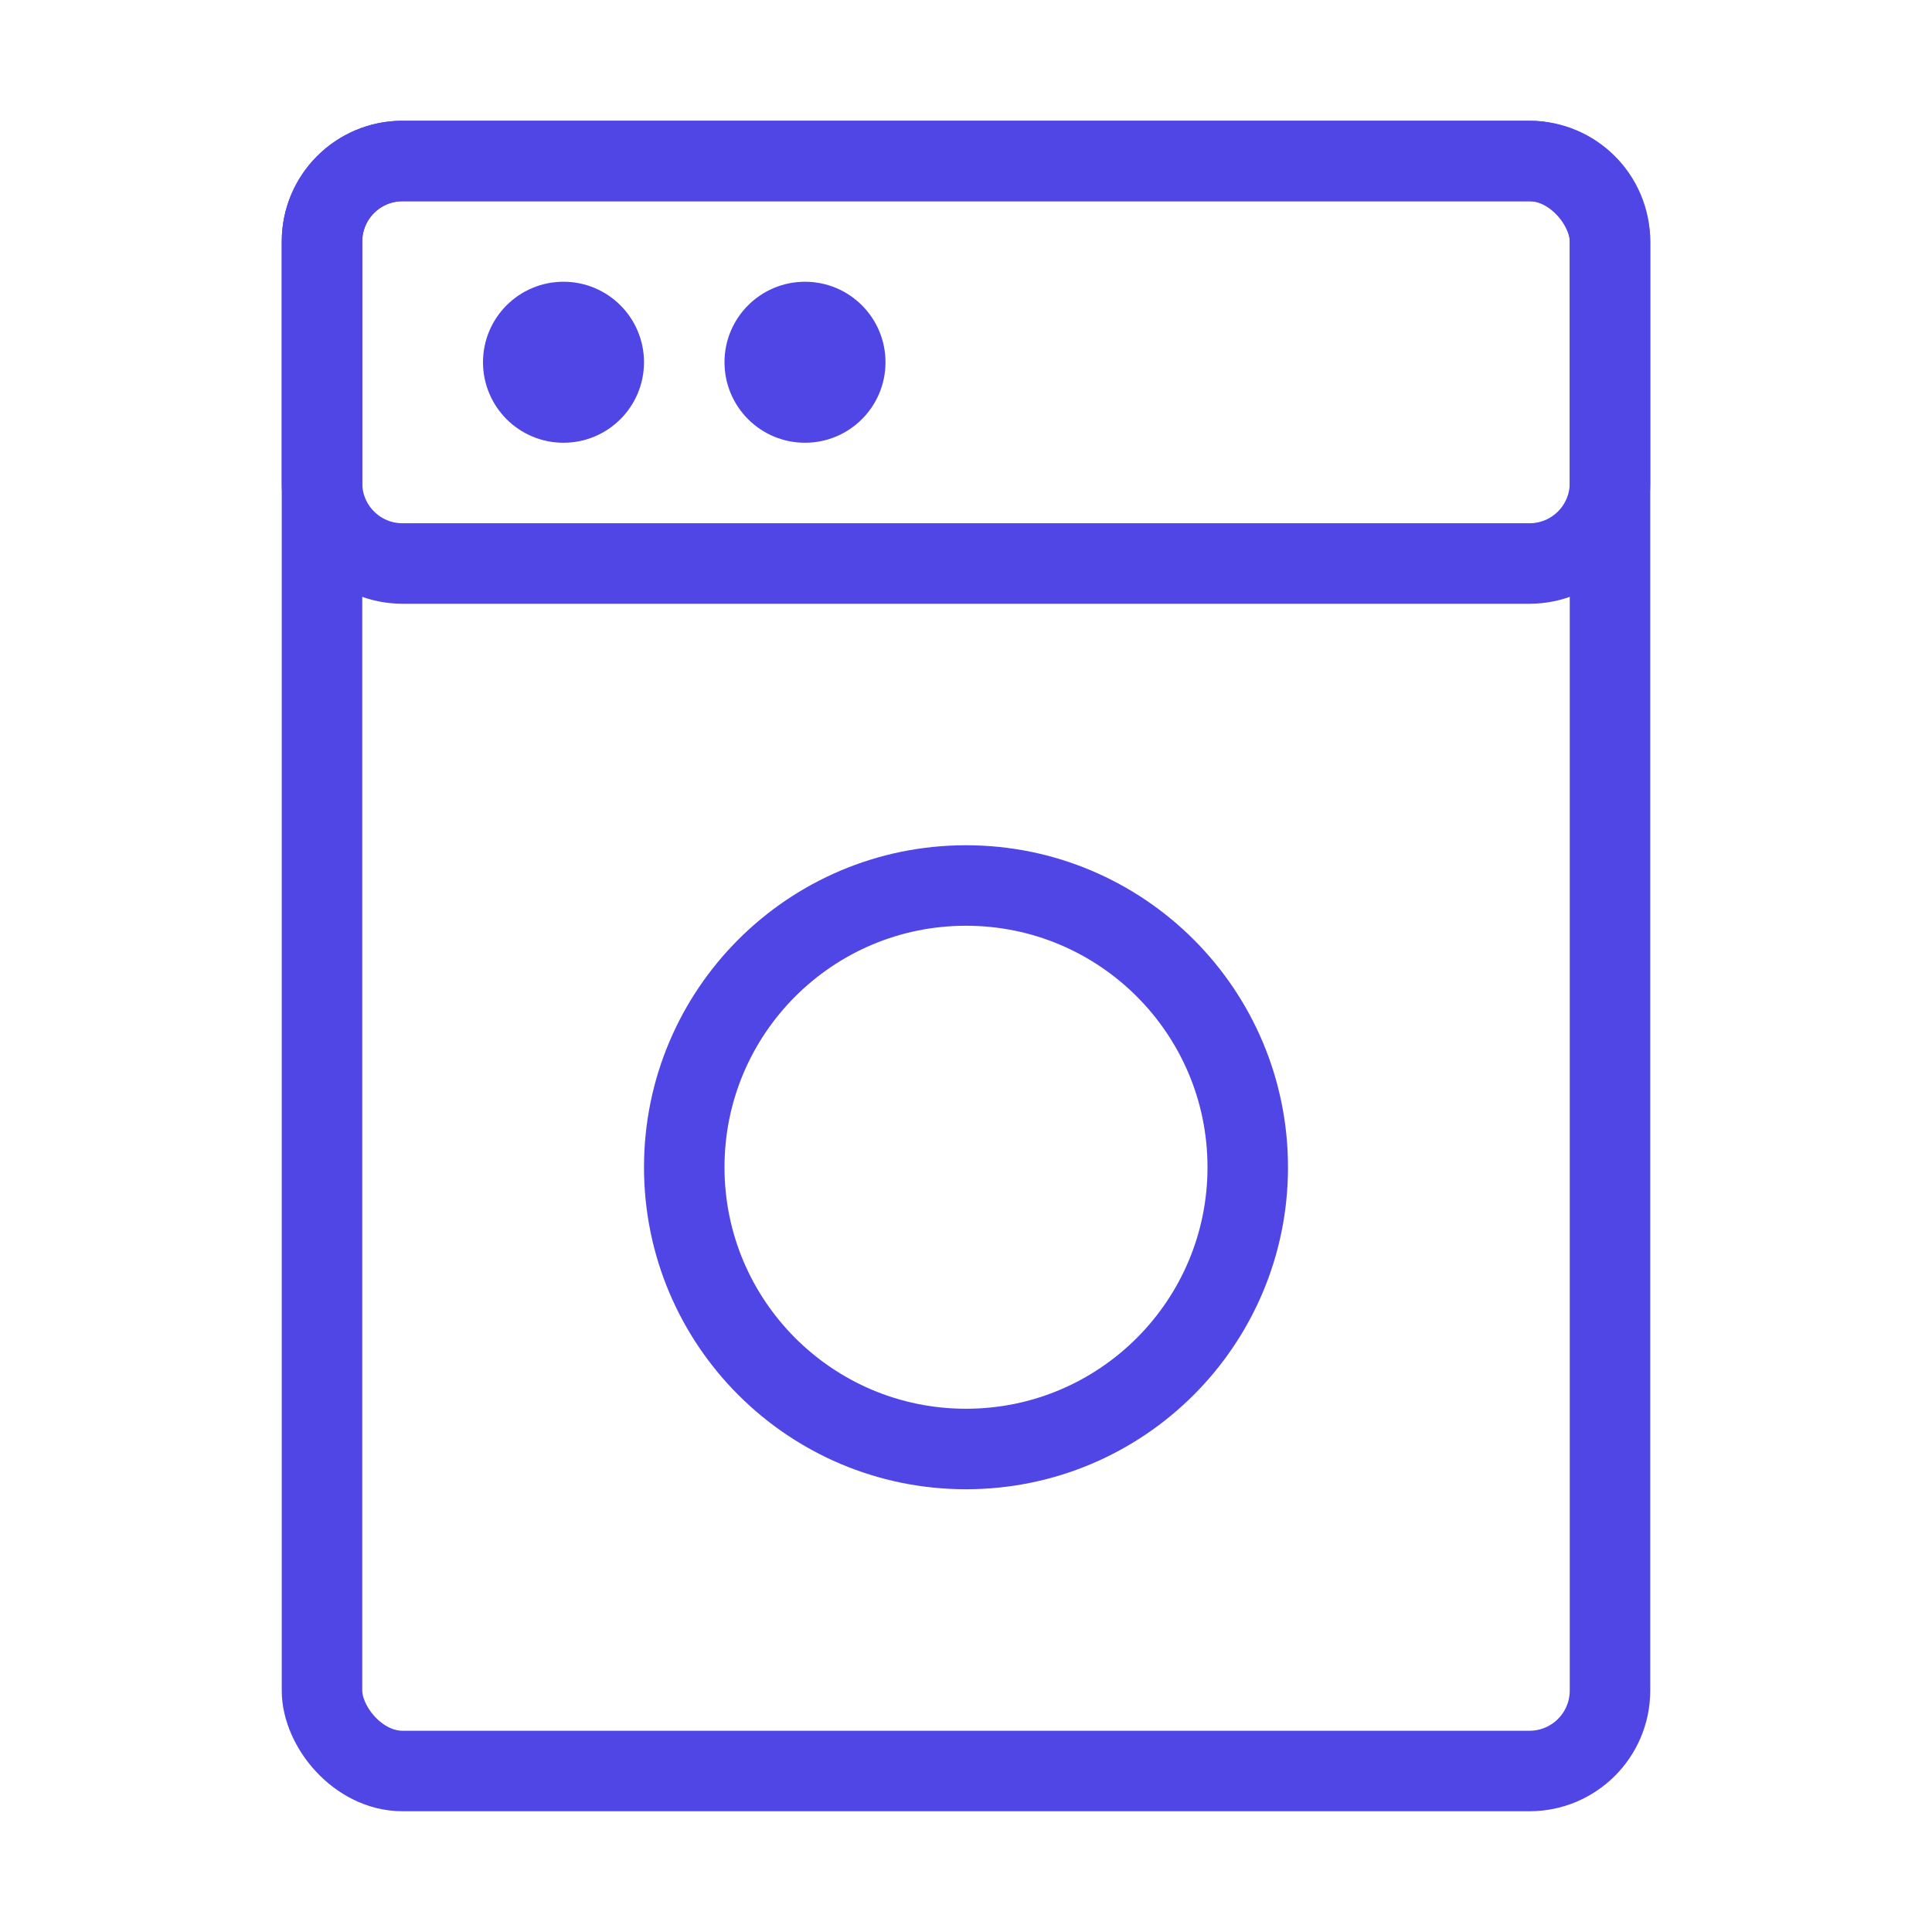 <?xml version="1.0" encoding="UTF-8"?><svg width="38" height="38" viewBox="0 0 48 48" fill="none" xmlns="http://www.w3.org/2000/svg"><rect x="8" y="4" width="32" height="40" rx="2" stroke="#4f46e5" stroke-width="2"/><path d="M8 12C8 13.105 8.895 14 10 14H38C39.105 14 40 13.105 40 12V6C40 4.895 39.105 4 38 4H10C8.895 4 8 4.895 8 6V12Z" fill="none" stroke="#4f46e5" stroke-width="2"/><circle cx="14" cy="9" r="2" fill="#4f46e5"/><circle cx="20" cy="9" r="2" fill="#4f46e5"/><circle cx="24" cy="29" r="7" fill="none" stroke="#4f46e5" stroke-width="2"/></svg>